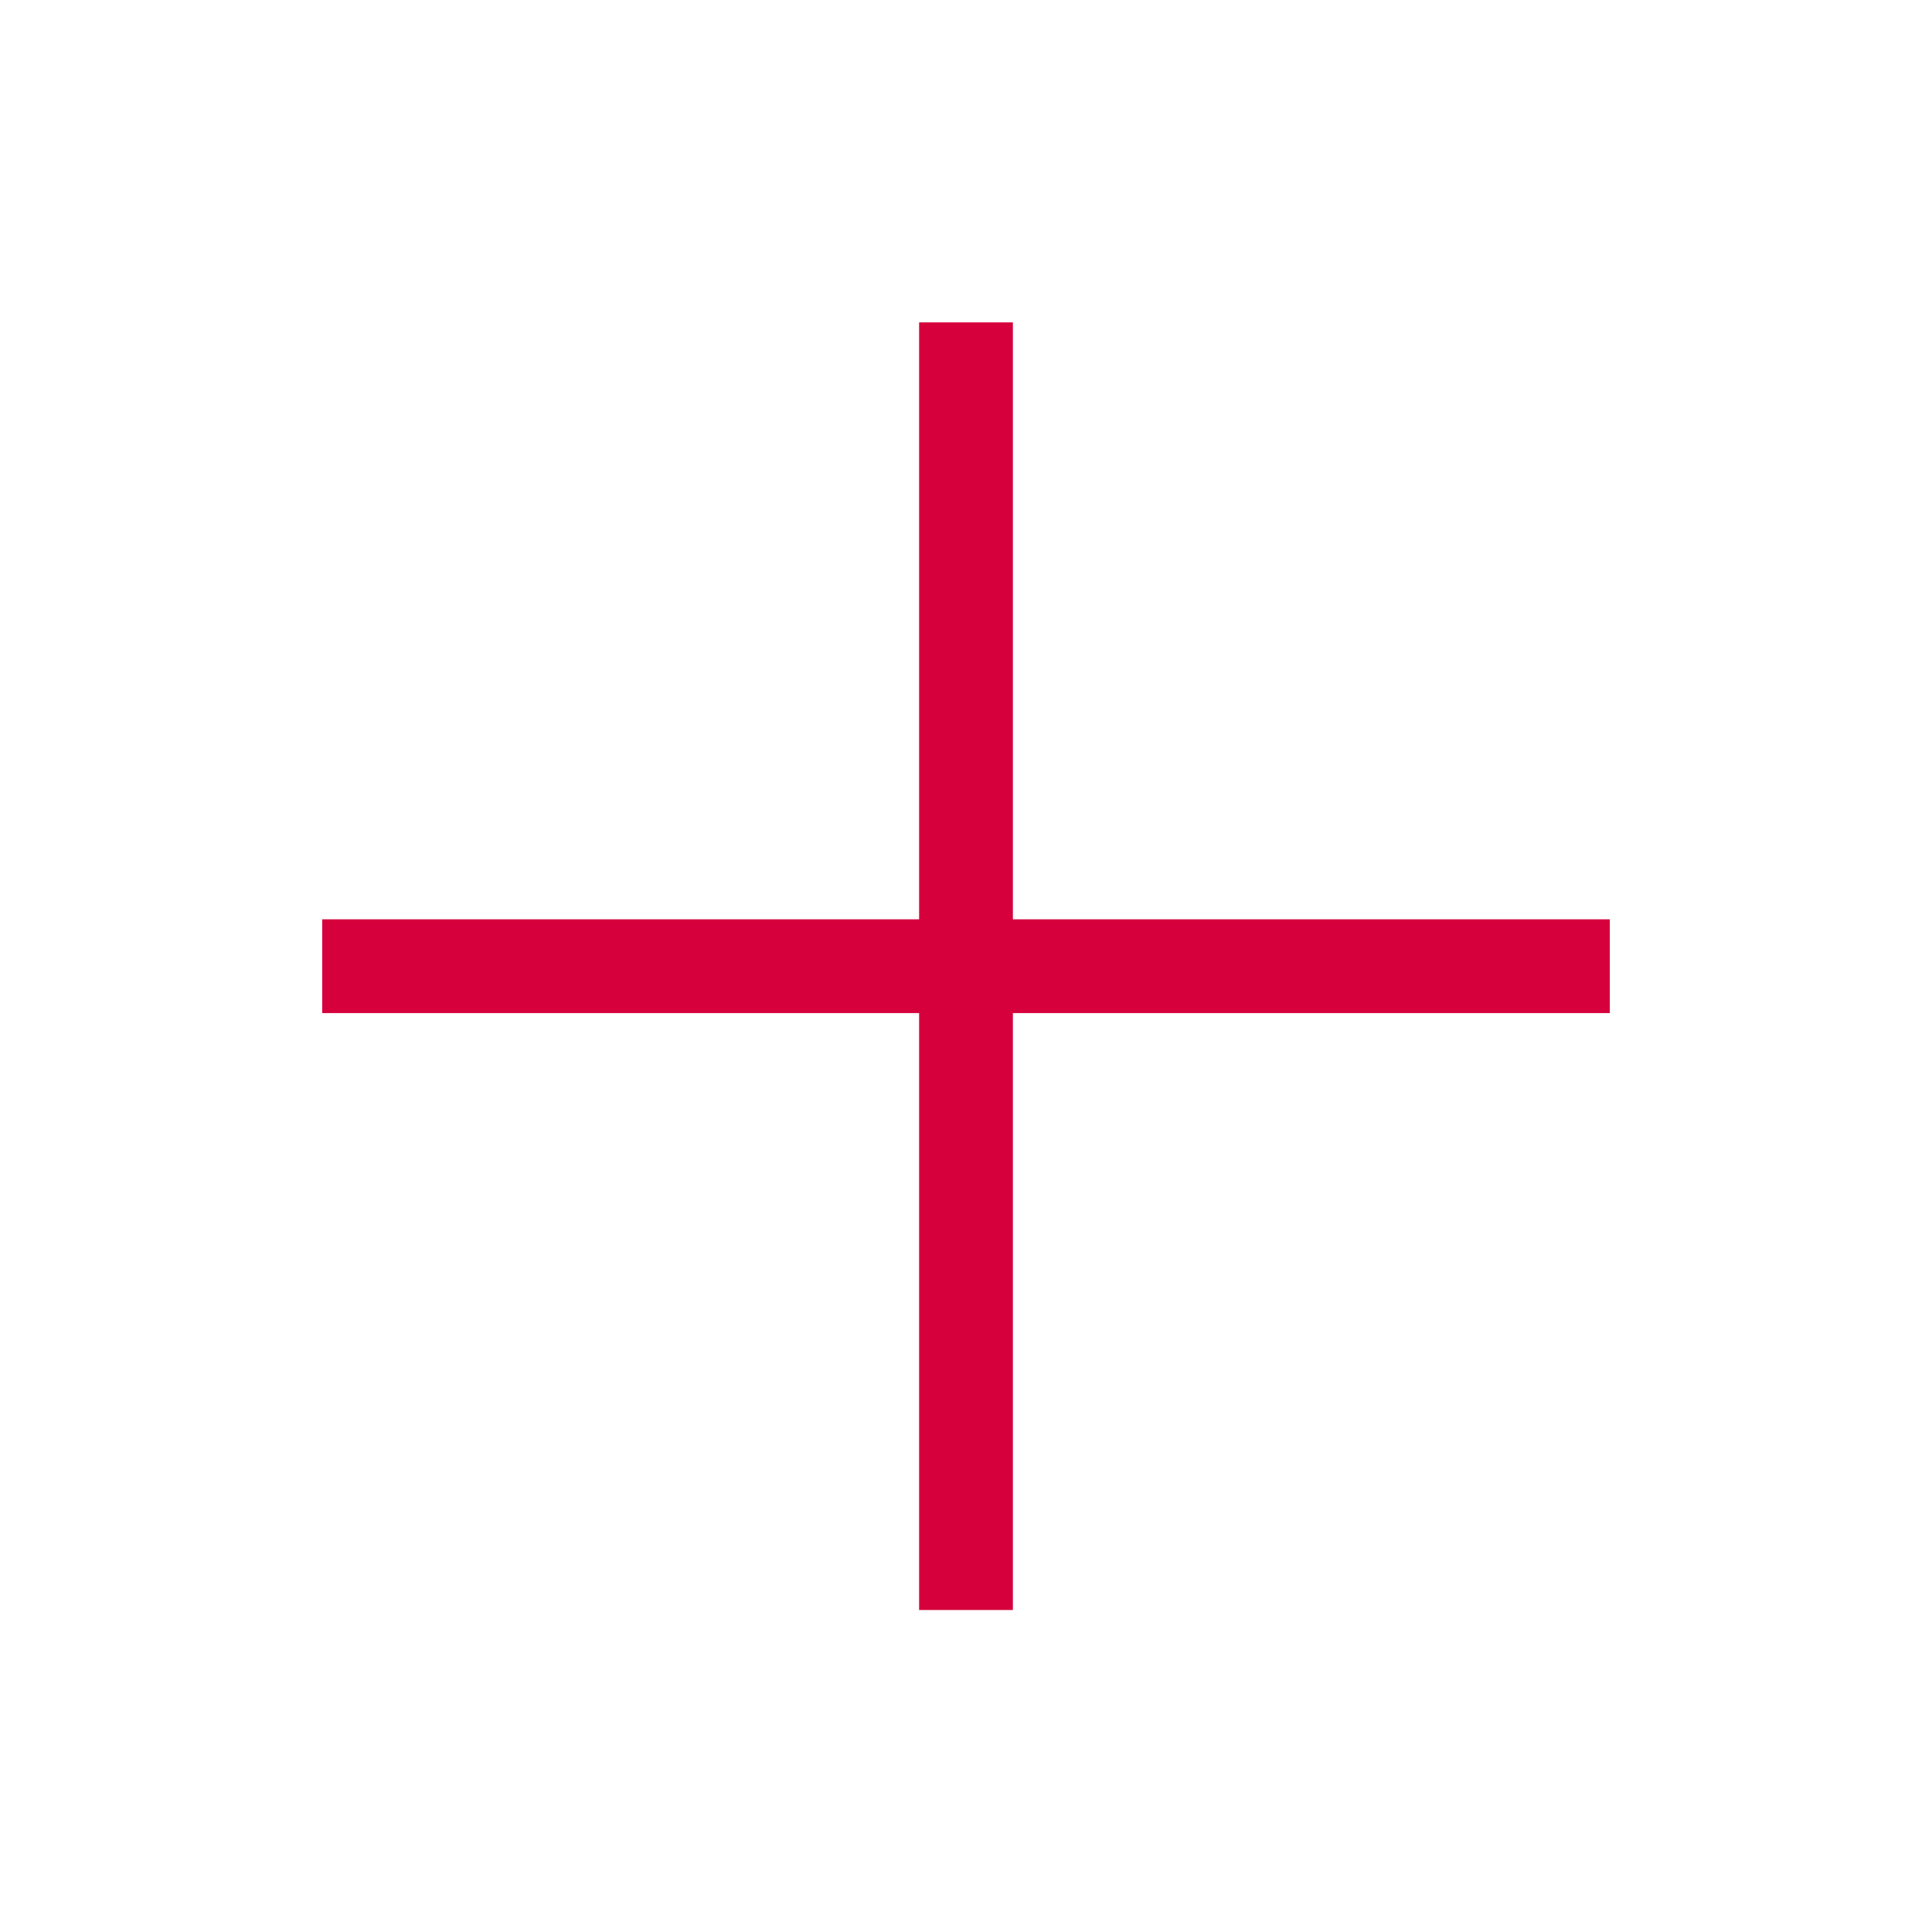 <?xml version="1.0" encoding="UTF-8" standalone="no"?>
<!-- Created with Inkscape (http://www.inkscape.org/) -->

<svg
   xmlns:dc="http://purl.org/dc/elements/1.1/"
   xmlns:cc="http://creativecommons.org/ns#"
   xmlns:rdf="http://www.w3.org/1999/02/22-rdf-syntax-ns#"
   xmlns:svg="http://www.w3.org/2000/svg"
   xmlns="http://www.w3.org/2000/svg"
   xmlns:sodipodi="http://sodipodi.sourceforge.net/DTD/sodipodi-0.dtd"
   xmlns:inkscape="http://www.inkscape.org/namespaces/inkscape"
   width="30"
   height="30"
   viewBox="0 0 30 30"
   id="svg2"
   version="1.1"
   inkscape:version="0.91 r13725"
   sodipodi:docname="plus-small.svg">
  <defs
     id="defs4" />
  <sodipodi:namedview
     id="base"
     pagecolor="#ffffff"
     bordercolor="#666666"
     borderopacity="1.0"
     inkscape:pageopacity="0.0"
     inkscape:pageshadow="2"
     inkscape:zoom="16"
     inkscape:cx="11.612786"
     inkscape:cy="14.65995"
     inkscape:document-units="px"
     inkscape:current-layer="layer1"
     showgrid="true"
     inkscape:window-width="1280"
     inkscape:window-height="971"
     inkscape:window-x="-8"
     inkscape:window-y="22"
     inkscape:window-maximized="1"
     fit-margin-top="0"
     fit-margin-left="0"
     fit-margin-right="0"
     fit-margin-bottom="0"
     showguides="true"
     inkscape:guide-bbox="true"
     units="px"
     borderlayer="false"
     inkscape:snap-perpendicular="true"
     objecttolerance="10000"
     inkscape:snap-path-clip="false"
     guidetolerance="10000"
     inkscape:snap-tangential="true">
    <sodipodi:guide
       position="5,15"
       orientation="1,0"
       id="guide3334"
       inkscape:label=""
       inkscape:color="rgb(0,0,255)" />
    <sodipodi:guide
       position="15,5"
       orientation="0,1"
       id="guide3336"
       inkscape:label=""
       inkscape:color="rgb(0,0,255)" />
    <inkscape:grid
       type="xygrid"
       id="grid3340" />
  </sodipodi:namedview>
  <g
     inkscape:label="Layer 1"
     inkscape:groupmode="layer"
     id="layer1"
     transform="translate(-266.13,-261.814)">
    <path
       style="fill:none;fill-rule:evenodd;stroke:#d5003c;stroke-width:1.456;stroke-linecap:butt;stroke-linejoin:miter;stroke-miterlimit:4;stroke-dasharray:none;stroke-opacity:1"
       d="m 281.13,266.82 0,19.994"
       id="path4138"
       inkscape:connector-curvature="0" />
    <path
       inkscape:connector-curvature="0"
       id="path4140"
       d="m 271.133,276.817 19.994,0"
       style="fill:none;fill-rule:evenodd;stroke:#d5003c;stroke-width:1.456;stroke-linecap:butt;stroke-linejoin:miter;stroke-miterlimit:4;stroke-dasharray:none;stroke-opacity:1" />
  </g>
</svg>

